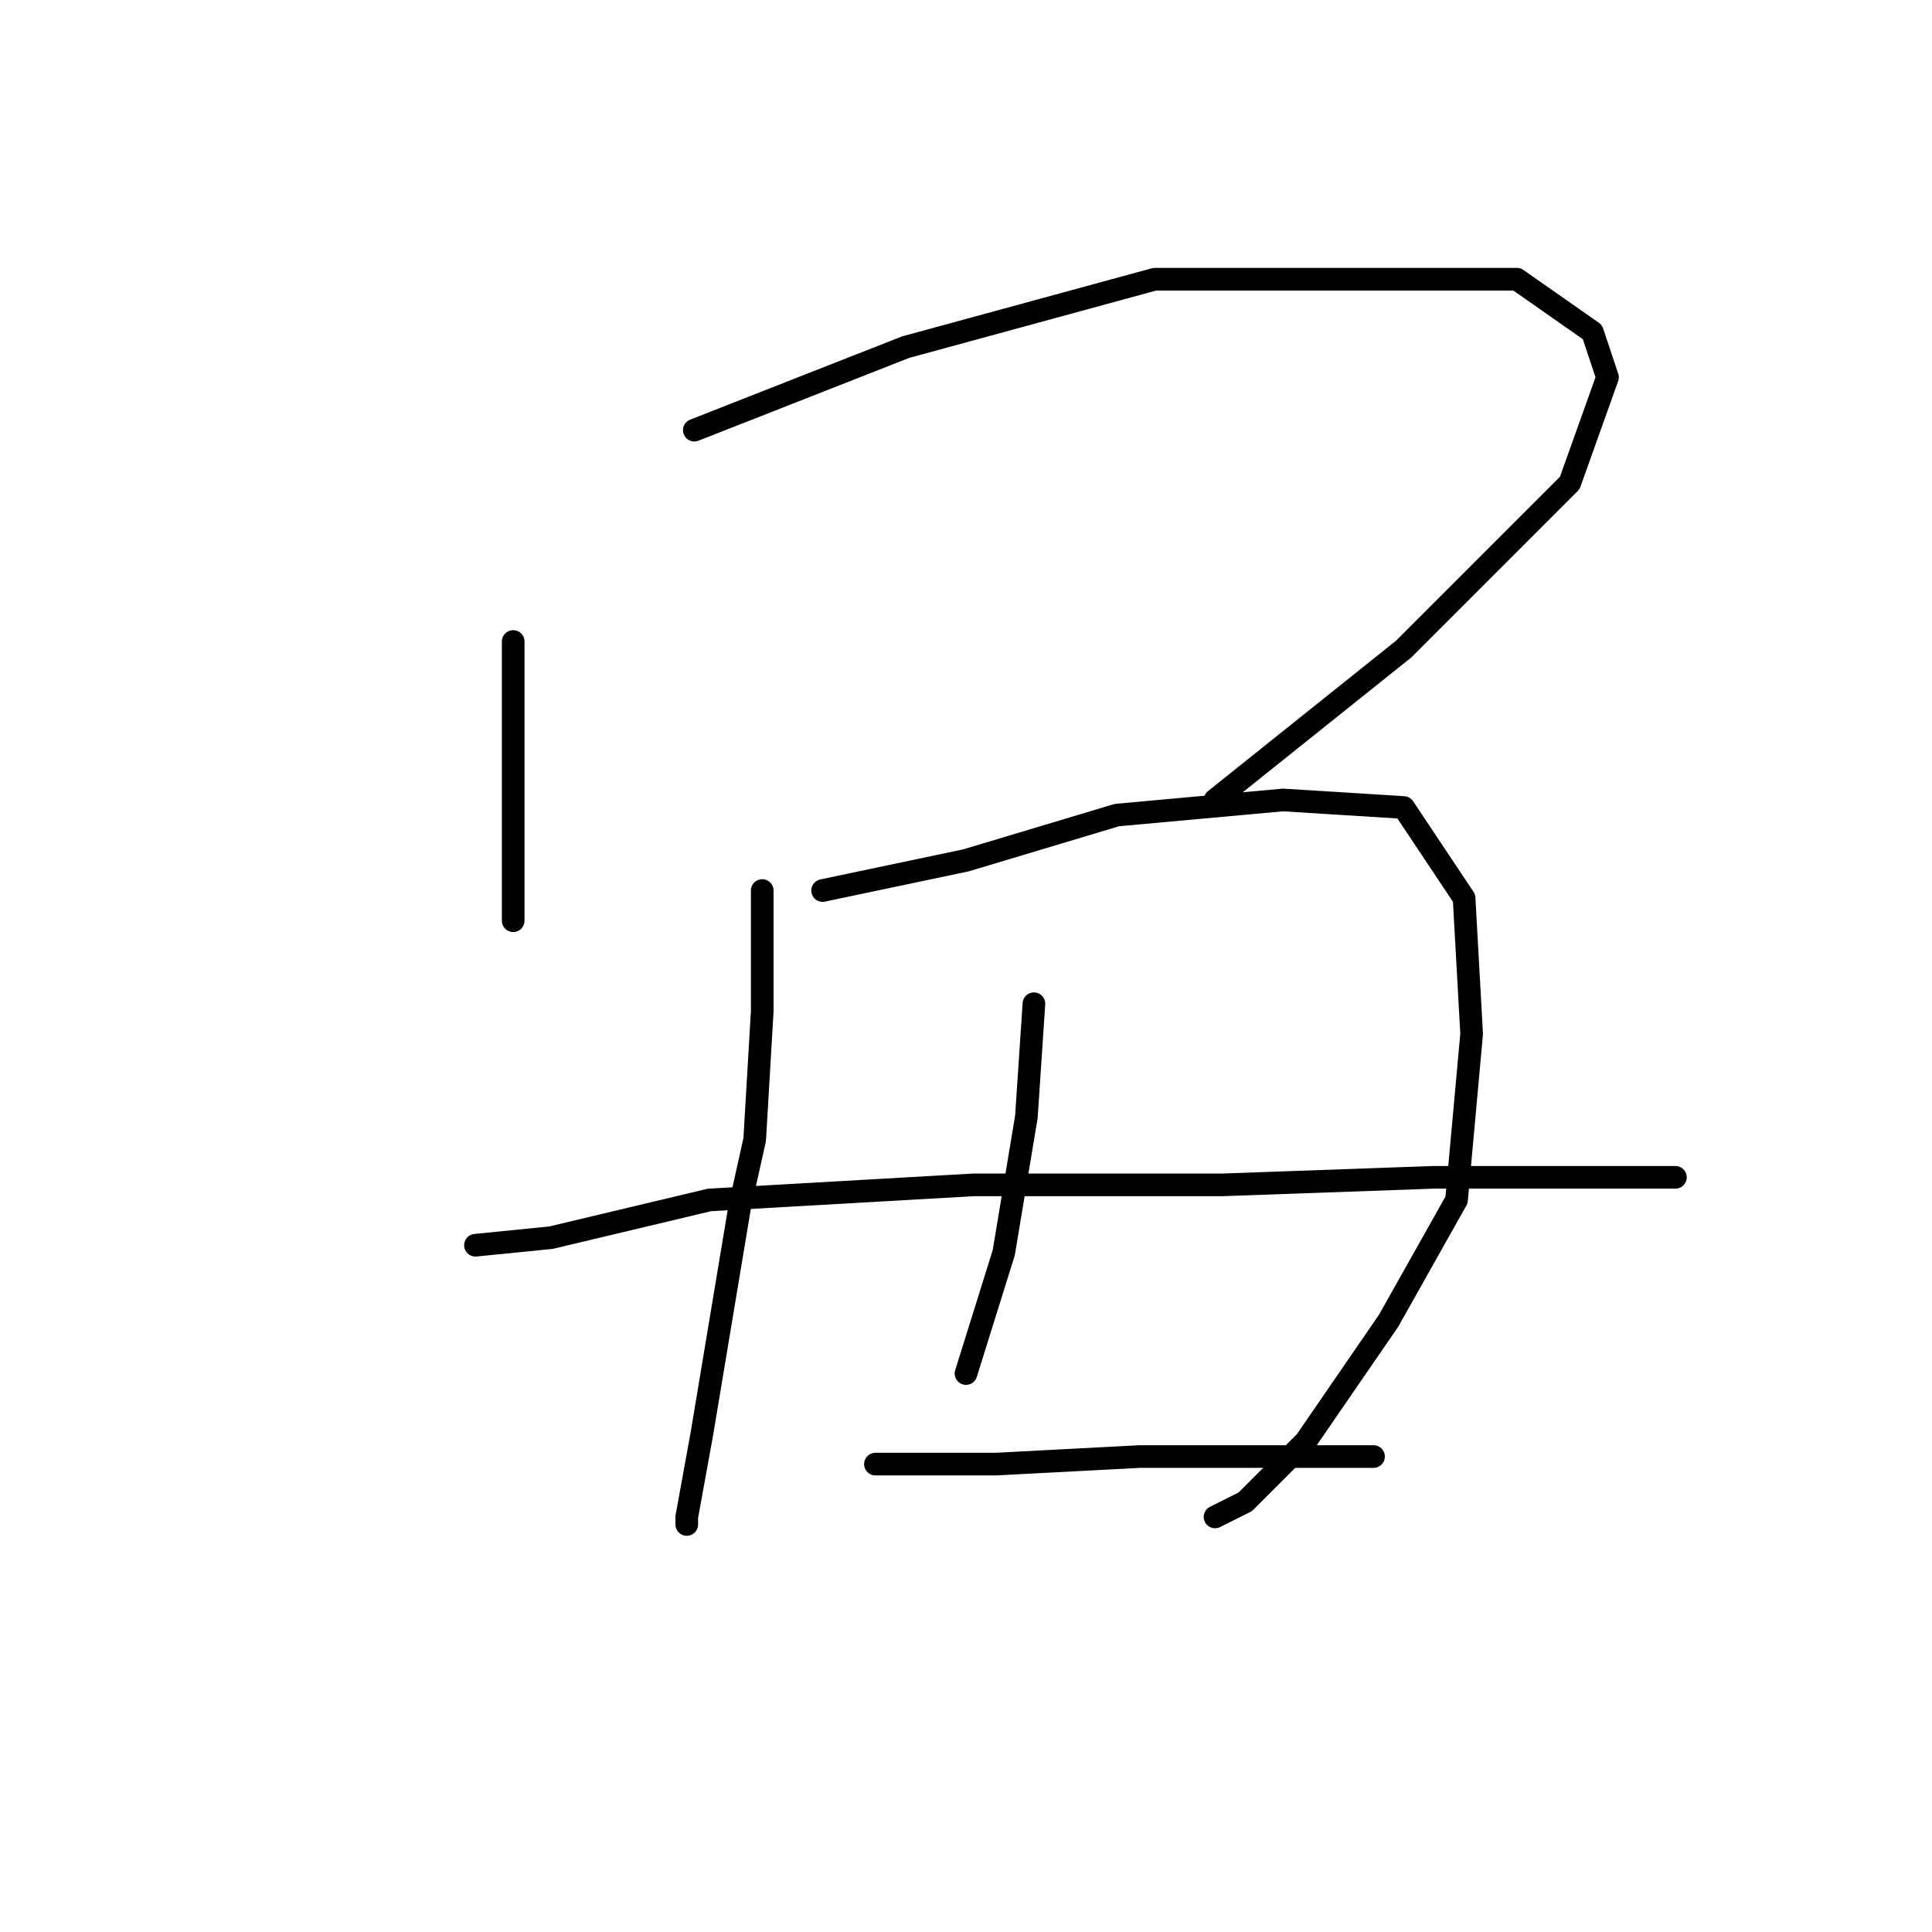 <?xml version="1.0" standalone="no"?>
    <svg width="256" height="256" xmlns="http://www.w3.org/2000/svg" version="1.1">
    <polyline stroke="black" stroke-width="3" stroke-linecap="round" fill="transparent" stroke-linejoin="round" points="68 85 68 93 68 108 68 122 68 122 " />
        <polyline stroke="black" stroke-width="3" stroke-linecap="round" fill="transparent" stroke-linejoin="round" points="92 57 120 46 153 37 166 37 201 37 211 44 213 50 208 64 186 86 161 106 161 106 " />
        <polyline stroke="black" stroke-width="3" stroke-linecap="round" fill="transparent" stroke-linejoin="round" points="101 118 101 134 100 151 98 160 93 190 91 201 91 202 91 202 " />
        <polyline stroke="black" stroke-width="3" stroke-linecap="round" fill="transparent" stroke-linejoin="round" points="109 118 128 114 148 108 170 106 186 107 194 119 195 137 193 159 184 175 173 191 165 199 161 201 161 201 " />
        <polyline stroke="black" stroke-width="3" stroke-linecap="round" fill="transparent" stroke-linejoin="round" points="137 133 136 148 133 166 128 182 128 182 " />
        <polyline stroke="black" stroke-width="3" stroke-linecap="round" fill="transparent" stroke-linejoin="round" points="63 165 73 164 94 159 129 157 162 157 190 156 211 156 222 156 222 156 " />
        <polyline stroke="black" stroke-width="3" stroke-linecap="round" fill="transparent" stroke-linejoin="round" points="116 194 132 194 151 193 172 193 182 193 182 193 " />
        </svg>